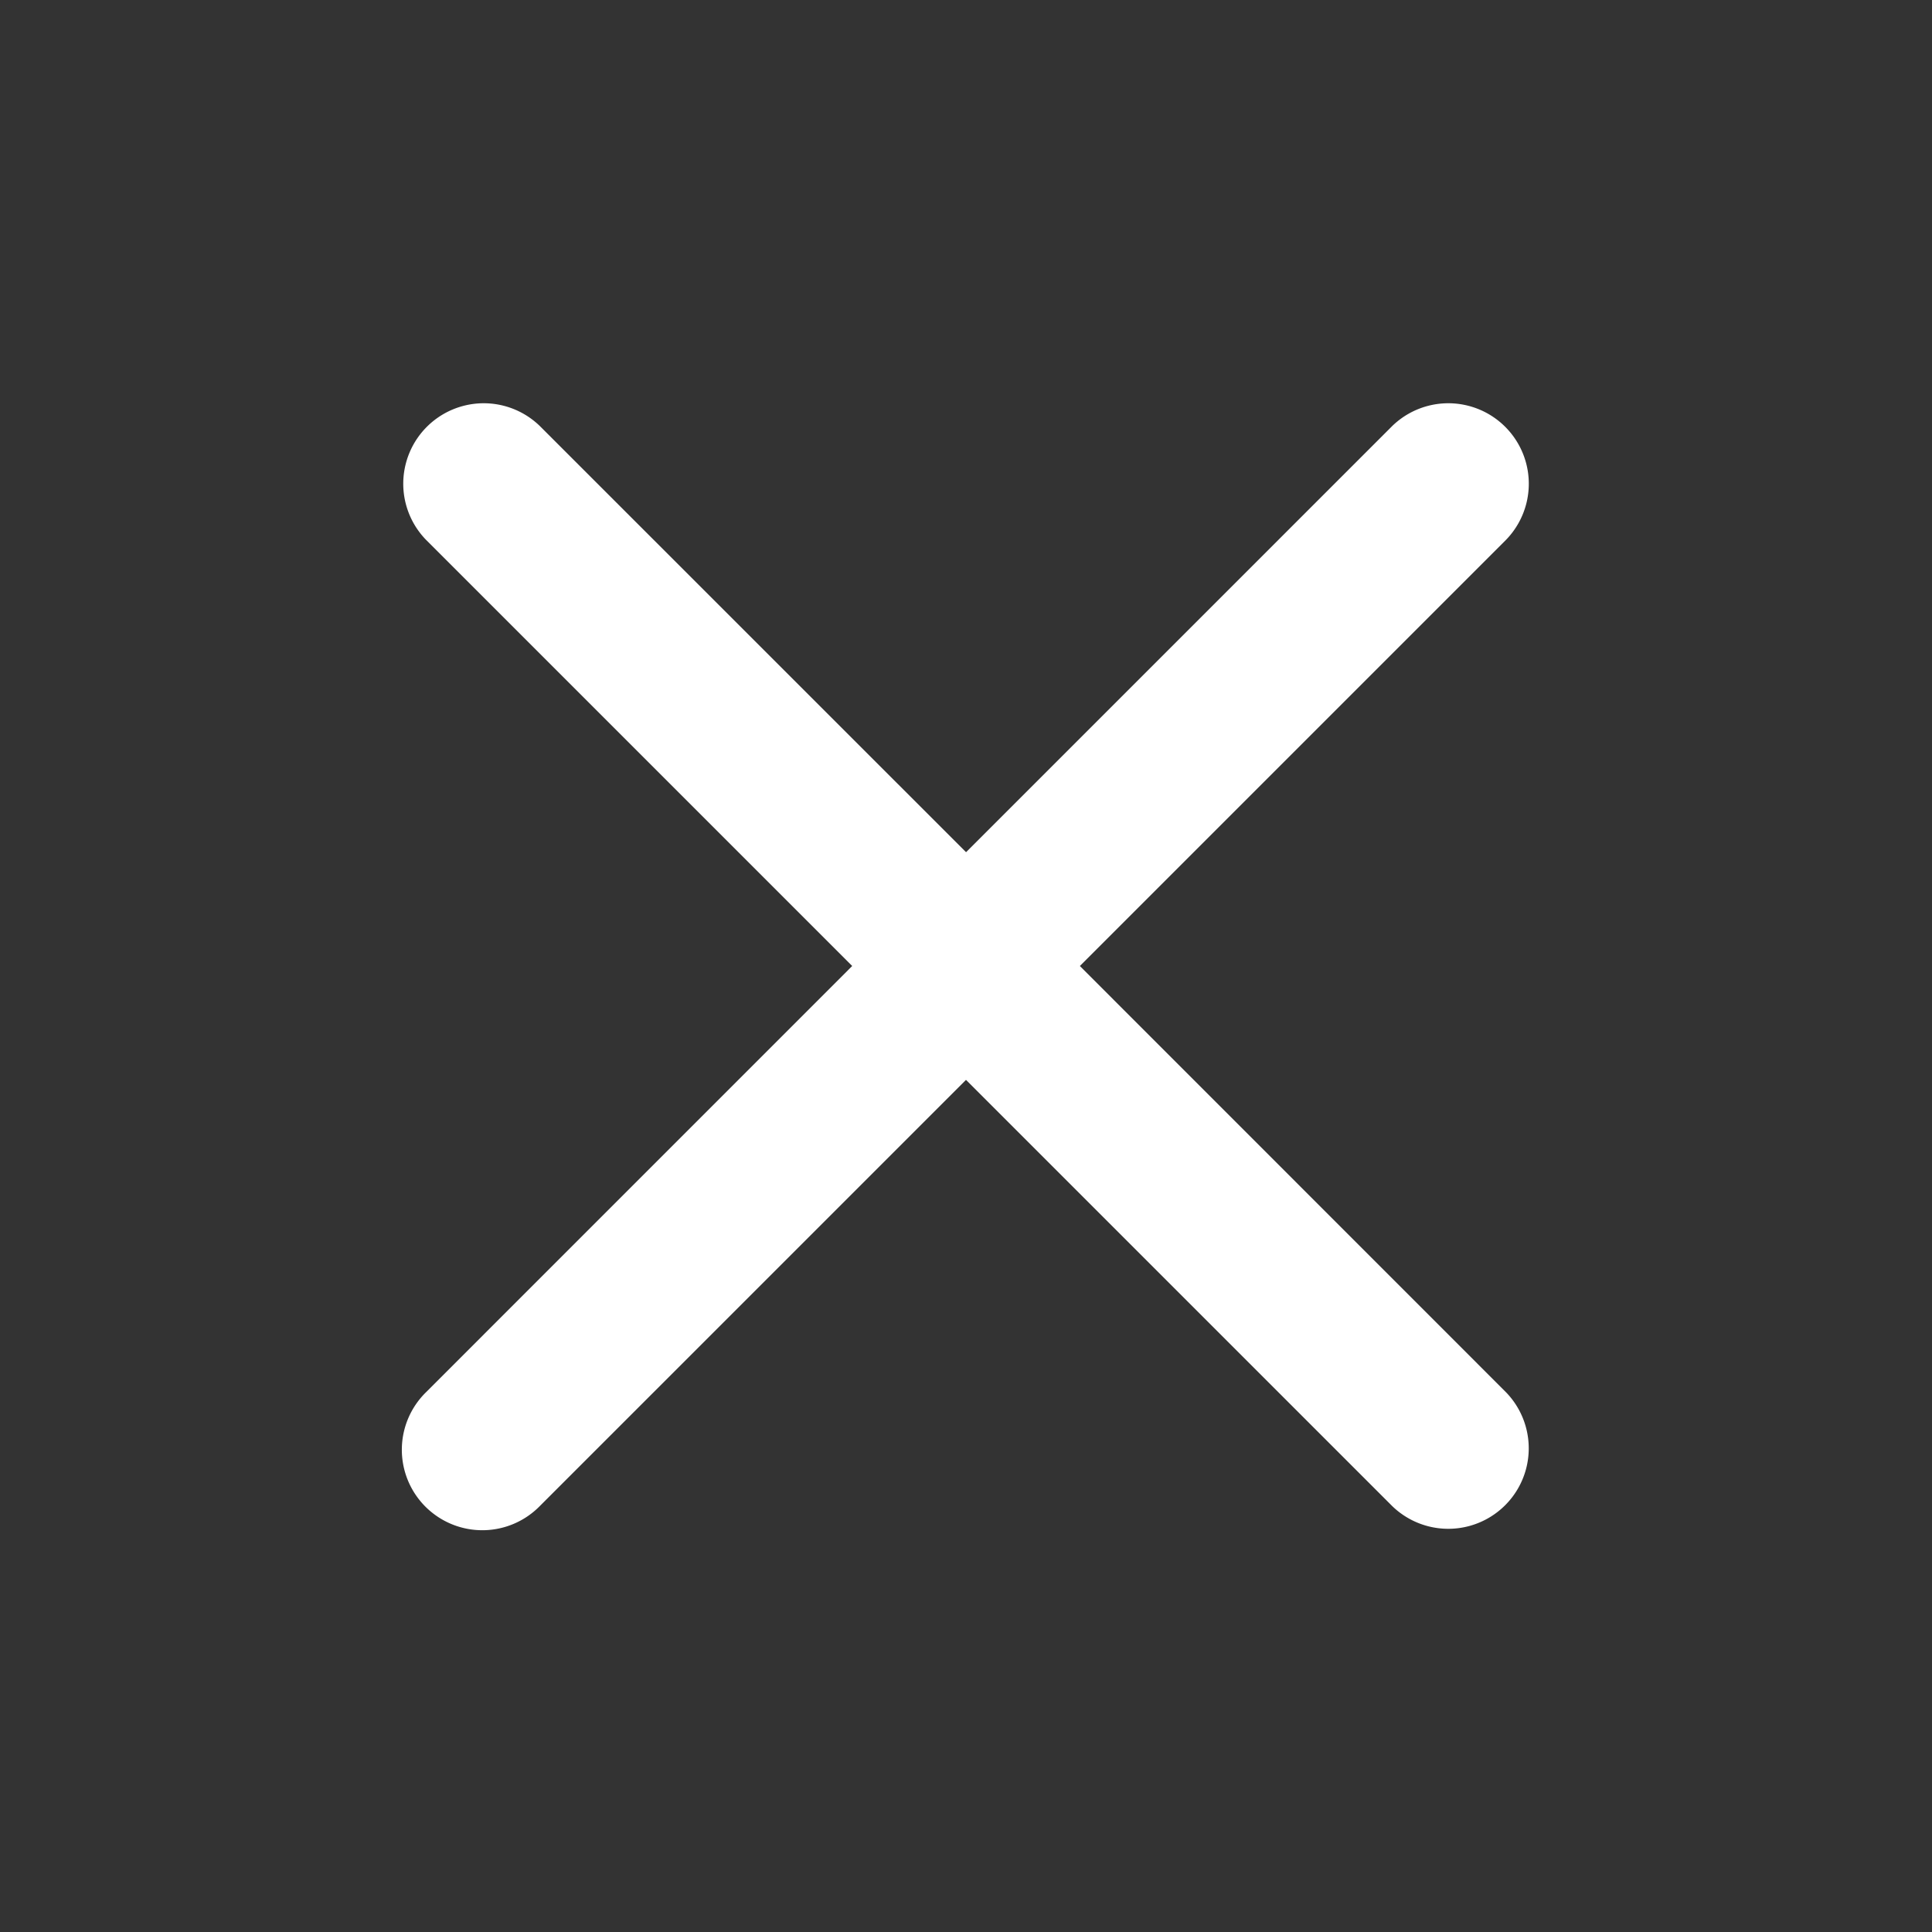 <svg id="x-icon" xmlns="http://www.w3.org/2000/svg" width="32" height="32" viewBox="0 0 32 32">
  <rect x="0" y="0" width="32" height="32" fill="#333333" stroke="none"/>
  <rect id="Rectangle_75" data-name="Rectangle 75" width="32" height="32" fill="#fff" opacity="0"/>
  <path id="Path_445" data-name="Path 445" d="M16.219,14.333l7.057-7.057a1.333,1.333,0,0,0-1.885-1.885l-7.057,7.057L7.276,5.391A1.333,1.333,0,0,0,5.391,7.276l7.057,7.057L5.391,21.391a1.333,1.333,0,1,0,1.885,1.885l7.057-7.057,7.057,7.057a1.333,1.333,0,0,0,1.885-1.885Z" transform="translate(1.667 1.667)" fill="#fff"/>
</svg>
